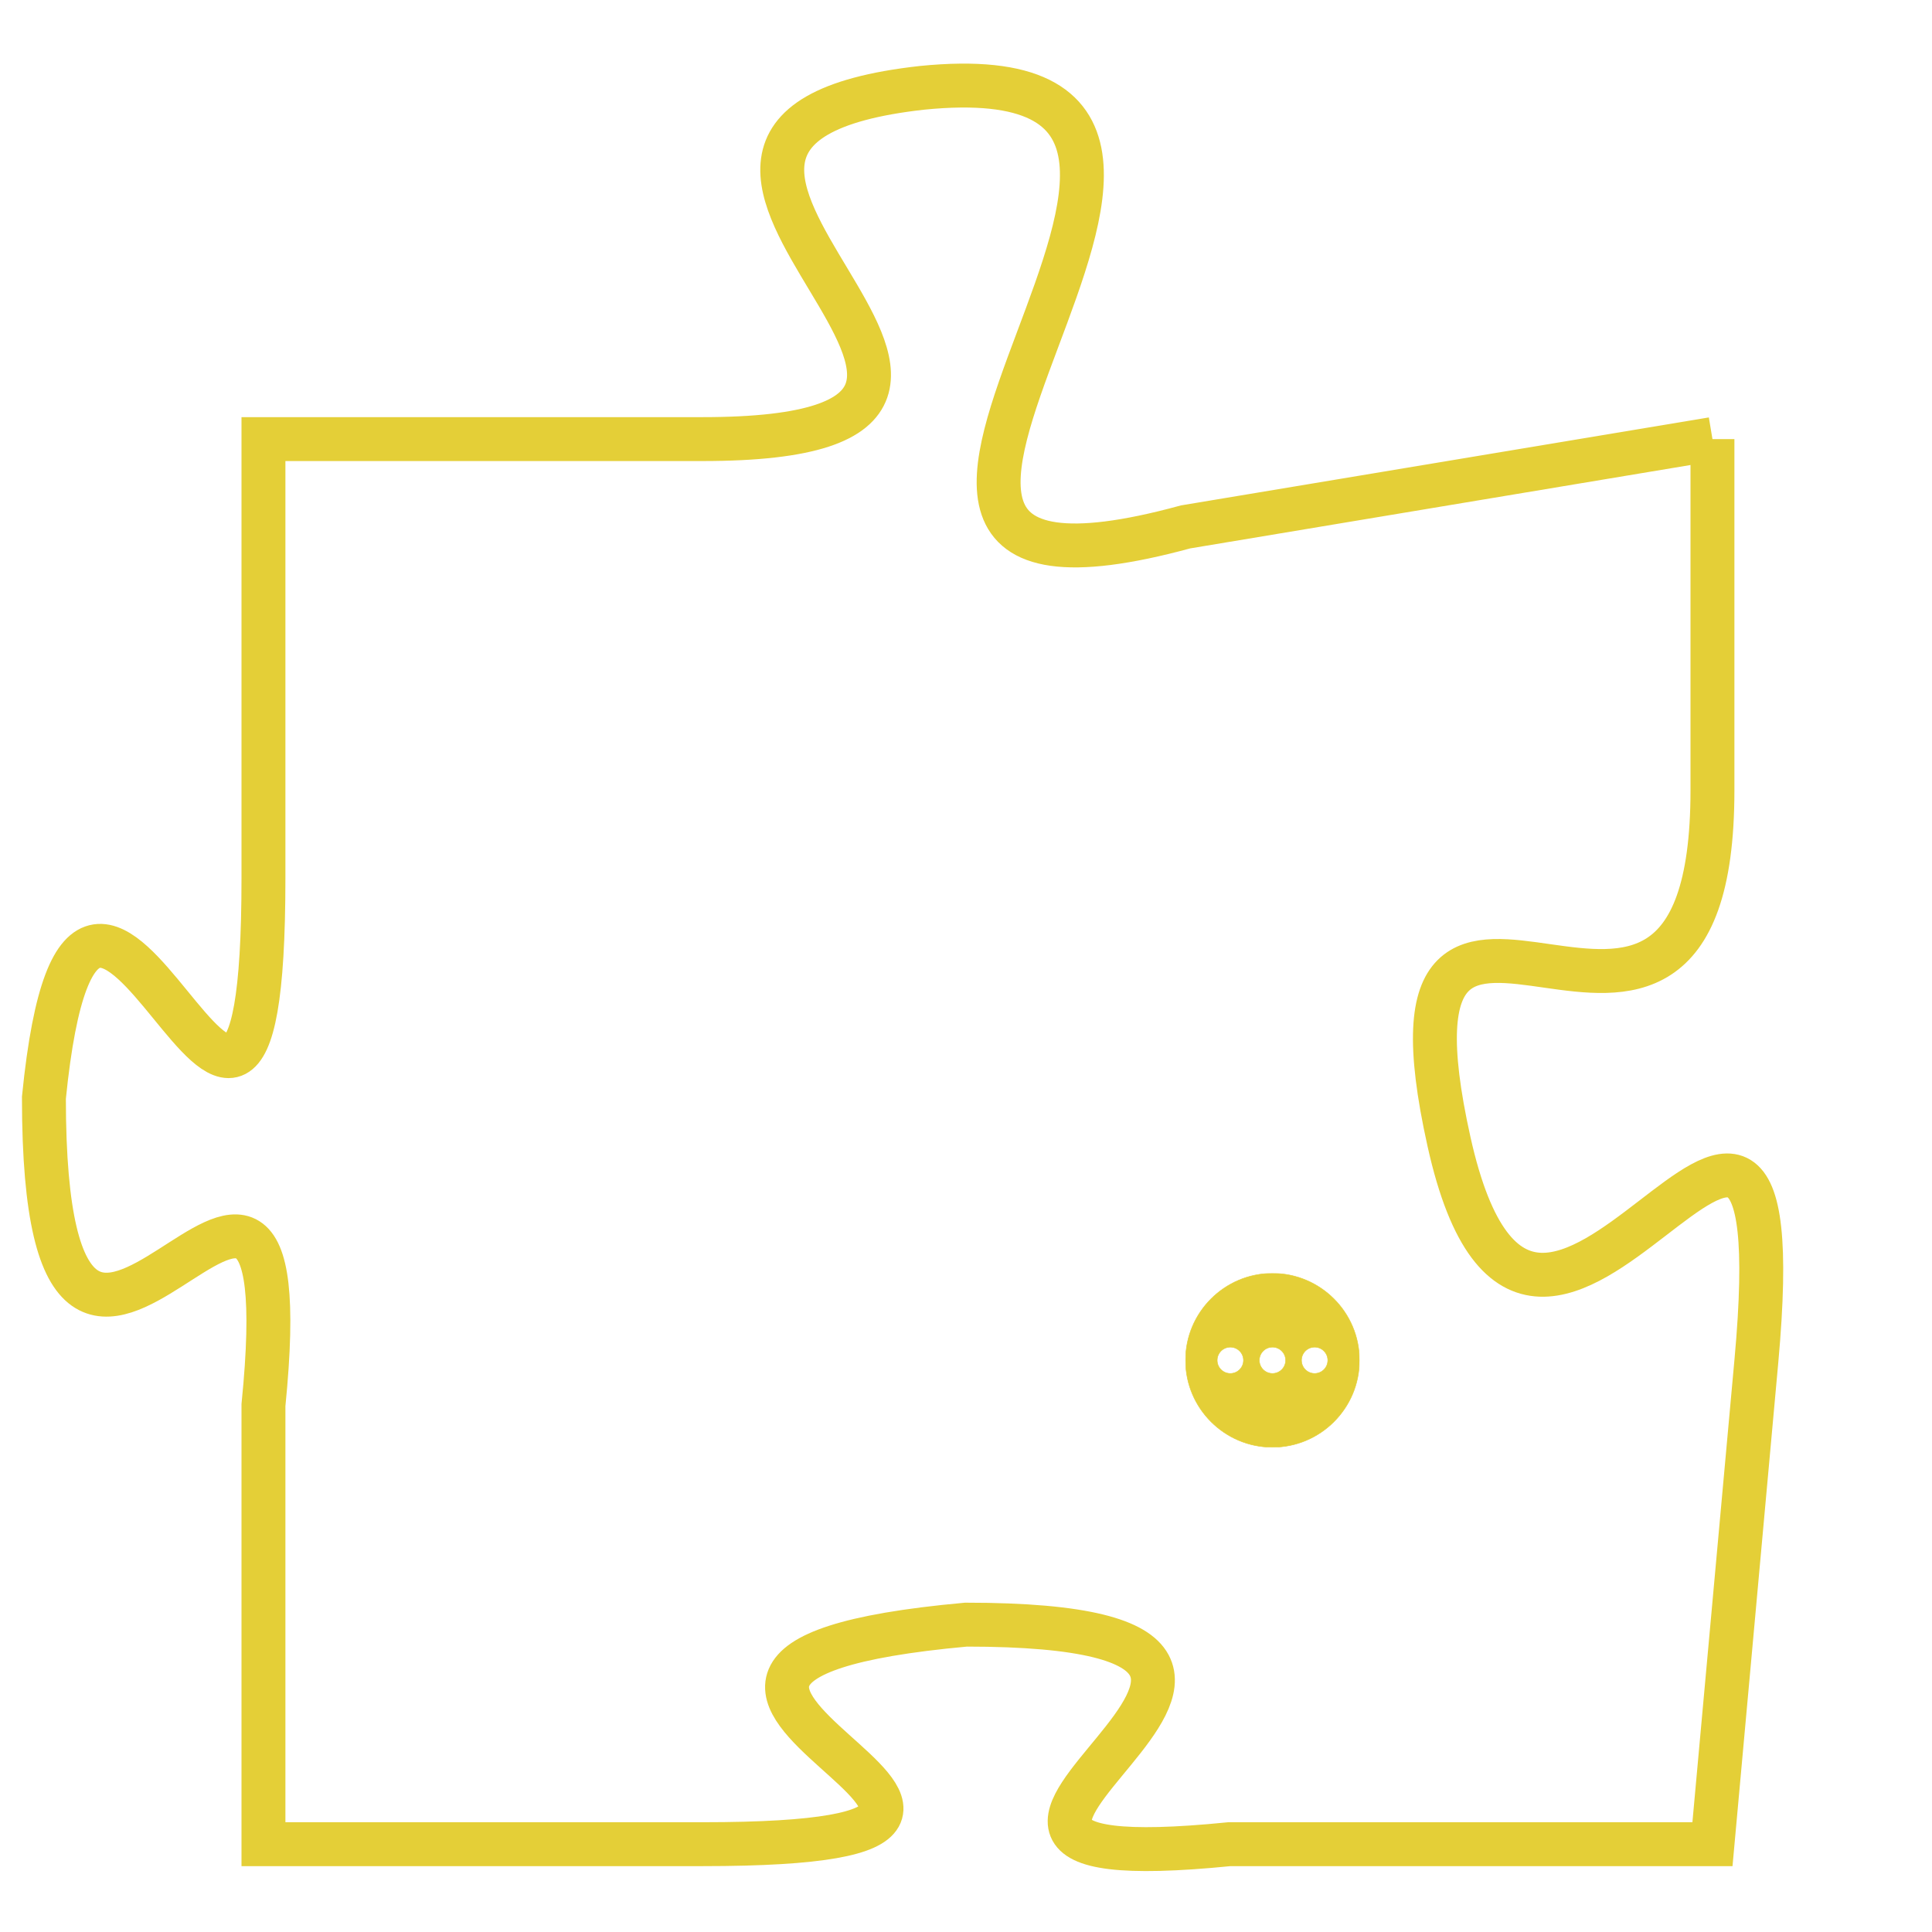 <svg version="1.1" xmlns="http://www.w3.org/2000/svg" xmlns:xlink="http://www.w3.org/1999/xlink" fill="transparent" x="0" y="0" width="350" height="350" preserveAspectRatio="xMinYMin slice"><style type="text/css">.links{fill:transparent;stroke: #E4CF37;}.links:hover{fill:#63D272; opacity:0.4;}</style><defs><g id="allt"><path id="t1635" d="M2508,384 L2496,386 C2485,389 2500,375 2490,376 C2481,377 2495,384 2485,384 L2475,384 2475,384 L2475,394 C2475,405 2471,389 2470,399 C2470,410 2476,396 2475,406 L2475,416 2475,416 L2485,416 C2496,416 2480,412 2491,411 C2502,411 2487,417 2497,416 L2508,416 2508,416 L2509,405 C2510,394 2504,409 2502,400 C2500,391 2508,401 2508,392 L2508,384"/></g><clipPath id="c" clipRule="evenodd" fill="transparent"><use href="#t1635"/></clipPath></defs><svg viewBox="2469 374 42 44" preserveAspectRatio="xMinYMin meet"><svg width="4380" height="2430"><g><image crossorigin="anonymous" x="0" y="0" href="https://nftpuzzle.license-token.com/assets/completepuzzle.svg" width="100%" height="100%" /><g class="links"><use href="#t1635"/></g></g></svg><svg x="2496" y="403" height="9%" width="9%" viewBox="0 0 330 330"><g><a xlink:href="https://nftpuzzle.license-token.com/" class="links"><title>See the most innovative NFT based token software licensing project</title><path fill="#E4CF37" id="more" d="M165,0C74.019,0,0,74.019,0,165s74.019,165,165,165s165-74.019,165-165S255.981,0,165,0z M85,190 c-13.785,0-25-11.215-25-25s11.215-25,25-25s25,11.215,25,25S98.785,190,85,190z M165,190c-13.785,0-25-11.215-25-25 s11.215-25,25-25s25,11.215,25,25S178.785,190,165,190z M245,190c-13.785,0-25-11.215-25-25s11.215-25,25-25 c13.785,0,25,11.215,25,25S258.785,190,245,190z"></path></a></g></svg></svg></svg>